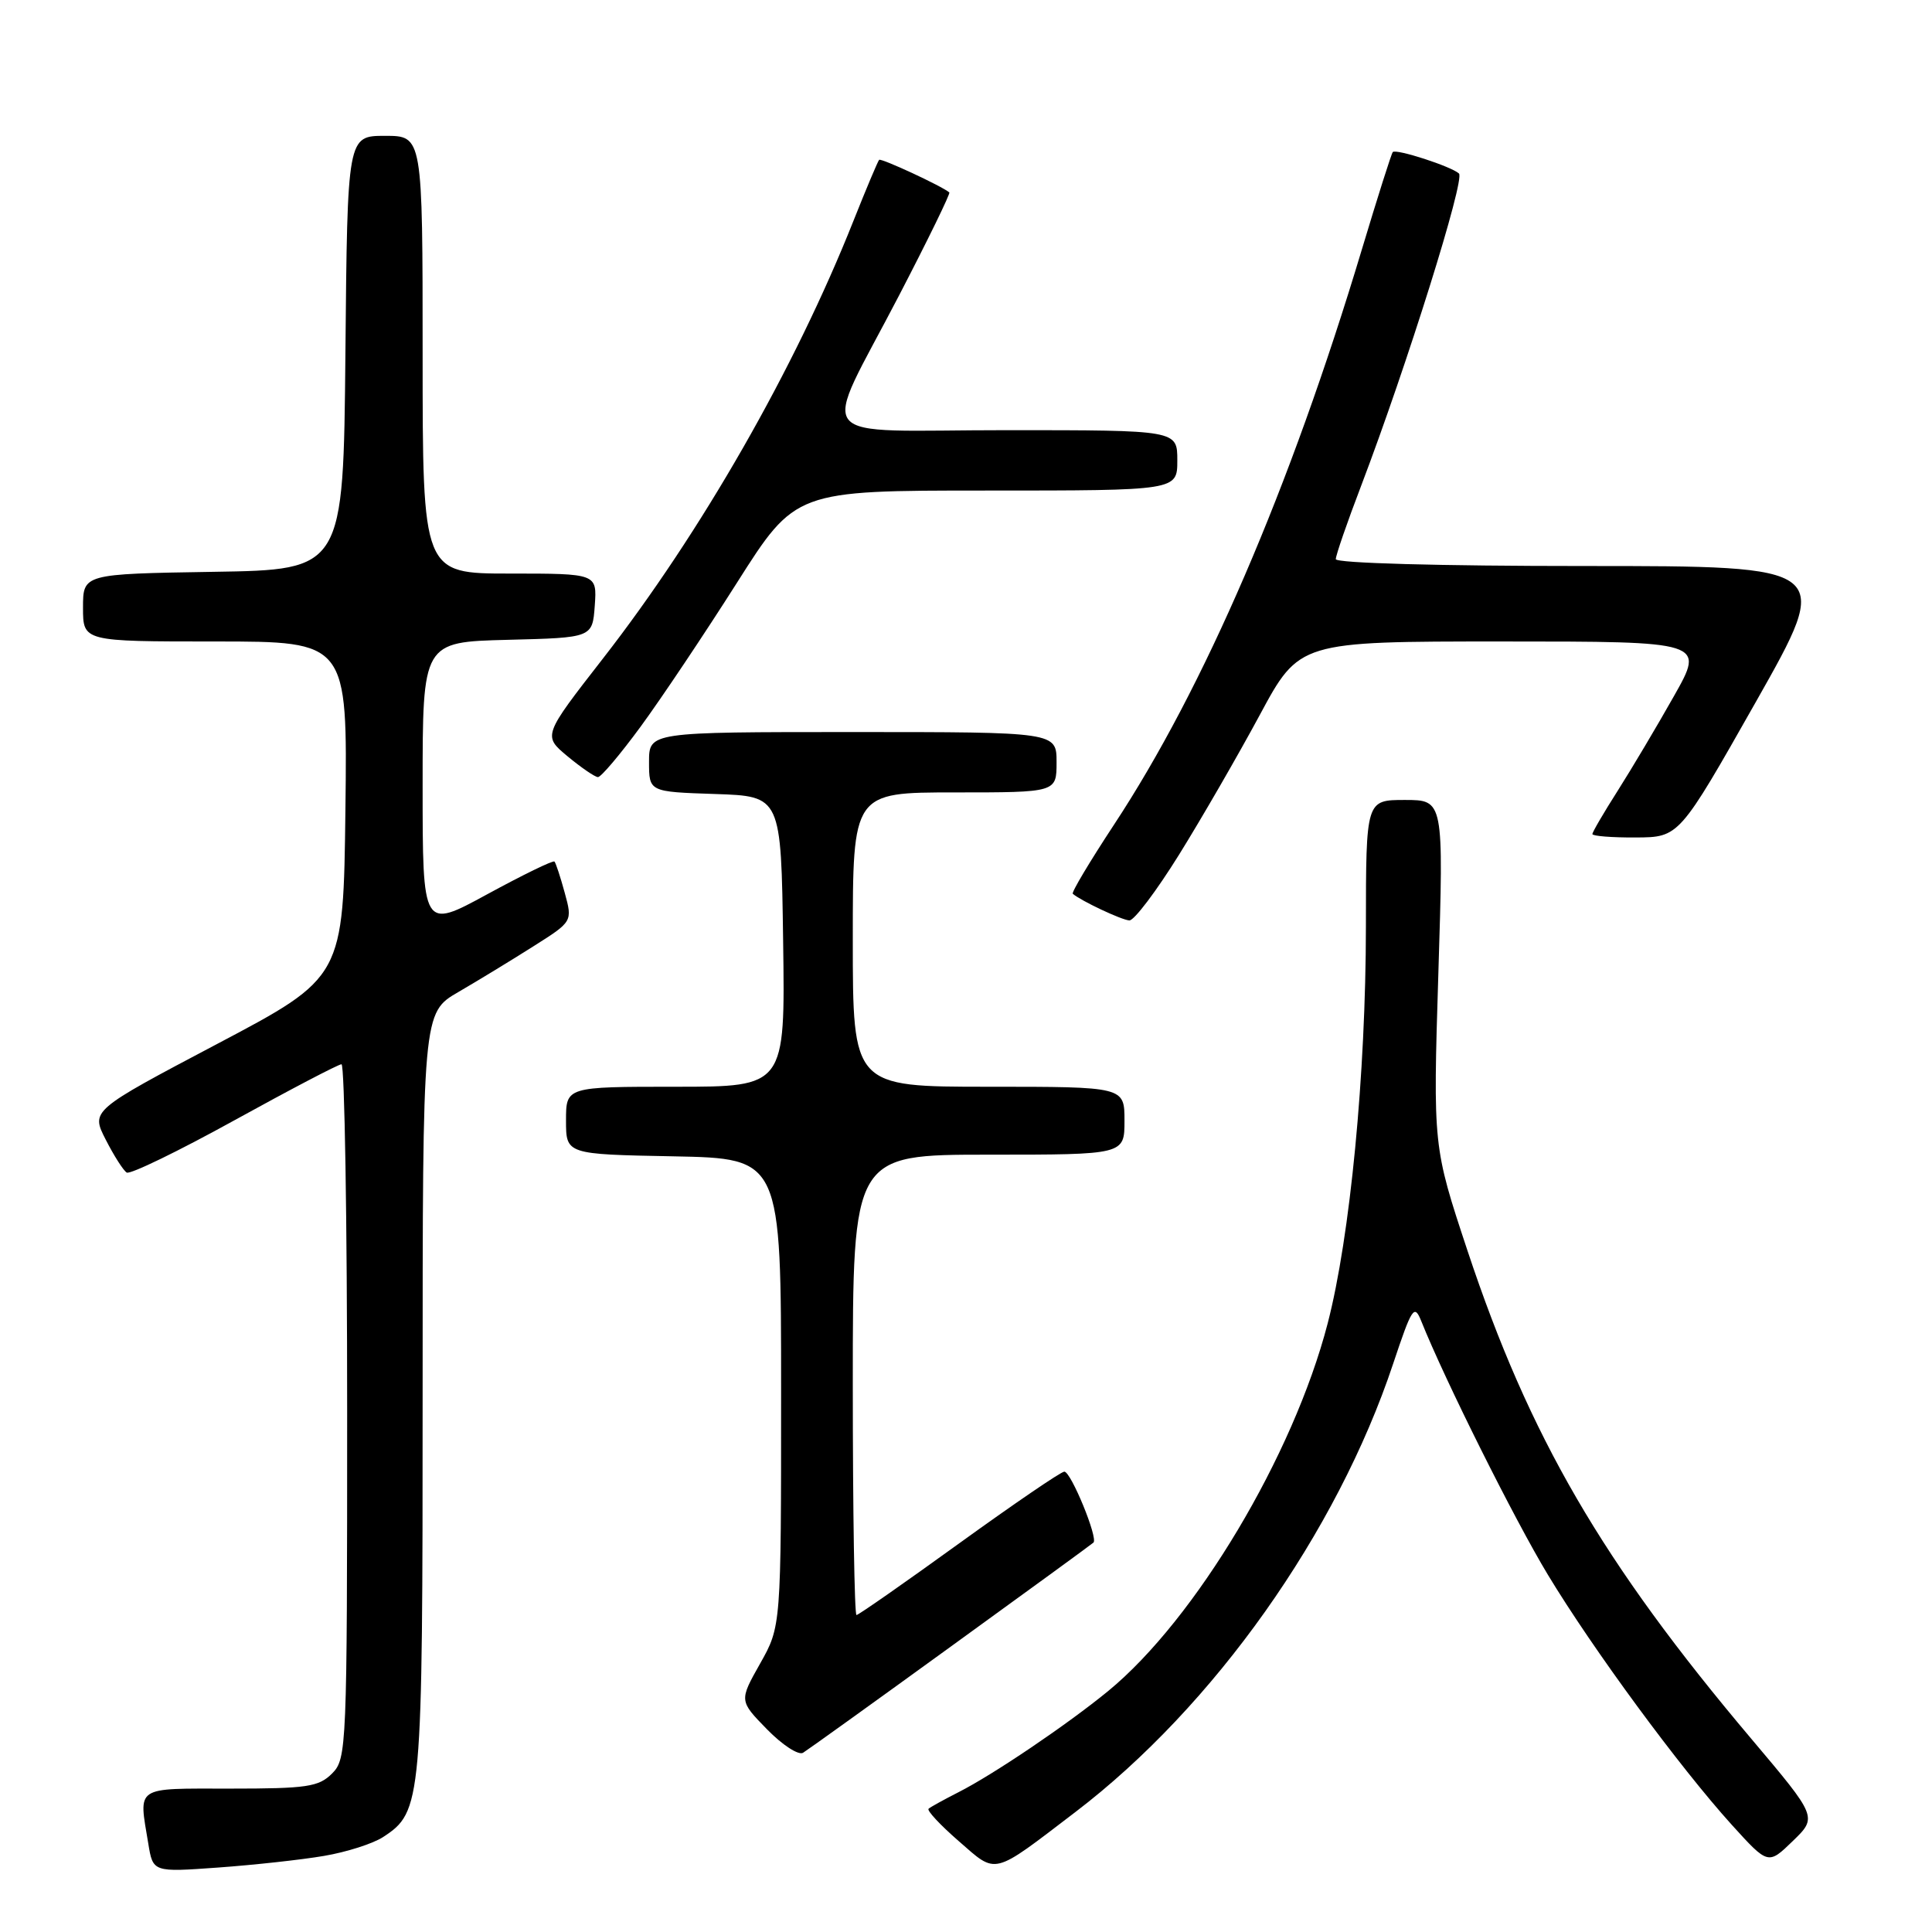 <?xml version="1.0" encoding="UTF-8" standalone="no"?>
<!DOCTYPE svg PUBLIC "-//W3C//DTD SVG 1.1//EN" "http://www.w3.org/Graphics/SVG/1.1/DTD/svg11.dtd" >
<svg xmlns="http://www.w3.org/2000/svg" xmlns:xlink="http://www.w3.org/1999/xlink" version="1.1" viewBox="0 0 256 256">
 <g >
 <path fill="currentColor"
d=" M 42.92 245.92 C 45.90 245.42 49.43 244.29 50.76 243.42 C 55.91 240.05 56.00 239.00 56.00 184.63 C 56.00 134.19 56.00 134.19 60.75 131.44 C 63.36 129.92 67.83 127.20 70.68 125.39 C 75.87 122.11 75.87 122.11 74.83 118.30 C 74.26 116.21 73.65 114.35 73.47 114.16 C 73.29 113.97 69.29 115.92 64.57 118.49 C 56.00 123.16 56.00 123.16 56.00 104.11 C 56.00 85.07 56.00 85.07 67.25 84.78 C 78.50 84.50 78.50 84.50 78.81 80.25 C 79.11 76.00 79.11 76.00 67.56 76.00 C 56.00 76.00 56.00 76.00 56.00 47.00 C 56.00 18.00 56.00 18.00 51.02 18.00 C 46.03 18.00 46.03 18.00 45.77 46.75 C 45.50 75.50 45.50 75.50 28.25 75.77 C 11.00 76.05 11.00 76.05 11.00 80.52 C 11.00 85.00 11.00 85.00 28.52 85.00 C 46.04 85.00 46.04 85.00 45.77 107.25 C 45.50 129.50 45.50 129.50 28.77 138.33 C 12.04 147.16 12.04 147.16 14.01 151.01 C 15.09 153.13 16.34 155.09 16.79 155.37 C 17.24 155.65 23.66 152.53 31.05 148.45 C 38.45 144.37 44.84 141.02 45.25 141.02 C 45.66 141.01 46.00 161.70 46.00 187.00 C 46.00 231.67 45.94 233.06 44.00 235.00 C 42.23 236.77 40.67 237.00 30.50 237.00 C 17.73 237.00 18.37 236.57 19.65 244.29 C 20.27 248.08 20.27 248.08 28.89 247.46 C 33.62 247.12 39.94 246.43 42.92 245.92 Z  M 142.50 240.10 C 160.82 226.13 177.14 203.10 184.60 180.70 C 187.08 173.27 187.40 172.76 188.31 175.02 C 191.42 182.80 200.65 201.30 205.10 208.66 C 211.07 218.54 222.55 234.15 229.48 241.81 C 234.29 247.11 234.29 247.11 237.55 243.95 C 240.82 240.78 240.82 240.78 232.05 230.39 C 212.30 207.00 202.65 190.40 194.45 165.72 C 189.88 151.93 189.88 151.93 190.59 128.97 C 191.30 106.00 191.30 106.00 186.15 106.00 C 181.00 106.00 181.00 106.00 180.99 122.75 C 180.98 142.36 178.90 163.89 175.92 175.37 C 171.38 192.85 158.42 214.56 146.84 224.07 C 141.42 228.51 131.62 235.14 127.00 237.48 C 125.08 238.46 123.29 239.44 123.04 239.67 C 122.79 239.90 124.59 241.83 127.04 243.96 C 132.15 248.41 131.35 248.61 142.50 240.10 Z  M 126.00 218.17 C 136.18 210.80 144.68 204.60 144.89 204.40 C 145.53 203.82 141.91 195.00 141.03 195.00 C 140.59 195.00 134.33 199.28 127.10 204.50 C 119.88 209.72 113.75 214.00 113.49 214.00 C 113.22 214.00 113.00 200.28 113.00 183.50 C 113.00 153.00 113.00 153.00 131.00 153.00 C 149.00 153.00 149.00 153.00 149.00 148.50 C 149.00 144.00 149.00 144.00 131.00 144.00 C 113.00 144.00 113.00 144.00 113.00 124.50 C 113.00 105.00 113.00 105.00 126.50 105.00 C 140.00 105.00 140.00 105.00 140.00 101.00 C 140.00 97.00 140.00 97.00 113.00 97.00 C 86.00 97.00 86.00 97.00 86.00 100.96 C 86.00 104.92 86.00 104.92 94.75 105.21 C 103.50 105.50 103.50 105.50 103.77 124.75 C 104.04 144.00 104.04 144.00 89.52 144.00 C 75.00 144.00 75.00 144.00 75.00 148.47 C 75.00 152.95 75.00 152.95 89.25 153.22 C 103.50 153.50 103.50 153.50 103.50 184.50 C 103.50 215.50 103.50 215.50 100.72 220.43 C 97.94 225.36 97.94 225.36 101.63 229.14 C 103.66 231.22 105.81 232.62 106.41 232.25 C 107.01 231.88 115.83 225.55 126.00 218.17 Z  M 156.23 113.25 C 159.22 108.44 164.03 100.11 166.92 94.75 C 172.17 85.00 172.17 85.00 199.04 85.00 C 225.90 85.00 225.90 85.00 221.80 92.25 C 219.55 96.24 216.20 101.87 214.36 104.77 C 212.51 107.67 211.00 110.26 211.00 110.52 C 211.00 110.78 213.59 110.99 216.75 110.97 C 222.50 110.94 222.50 110.94 232.68 92.97 C 242.85 75.00 242.85 75.00 209.93 75.00 C 190.70 75.00 177.00 74.62 177.00 74.09 C 177.00 73.58 178.51 69.20 180.37 64.34 C 186.42 48.44 194.16 23.75 193.32 22.99 C 192.29 22.05 184.98 19.68 184.55 20.15 C 184.37 20.34 182.54 26.12 180.47 33.00 C 170.96 64.67 159.54 91.18 147.59 109.31 C 144.40 114.16 141.95 118.26 142.15 118.43 C 143.23 119.37 148.67 121.93 149.65 121.96 C 150.28 121.98 153.24 118.06 156.23 113.25 Z  M 84.91 96.25 C 87.63 92.54 93.35 83.99 97.63 77.25 C 105.40 65.00 105.40 65.00 130.70 65.00 C 156.00 65.00 156.00 65.00 156.00 61.00 C 156.00 57.00 156.00 57.00 133.43 57.00 C 106.91 57.00 108.70 59.24 119.14 39.13 C 122.96 31.77 125.95 25.64 125.79 25.50 C 124.83 24.67 116.75 20.92 116.49 21.18 C 116.32 21.36 114.79 24.98 113.10 29.23 C 105.31 48.86 92.90 70.55 79.90 87.25 C 71.93 97.49 71.93 97.49 75.21 100.22 C 77.02 101.72 78.83 102.96 79.23 102.97 C 79.63 102.99 82.19 99.96 84.91 96.25 Z "/>
</g>
</svg>